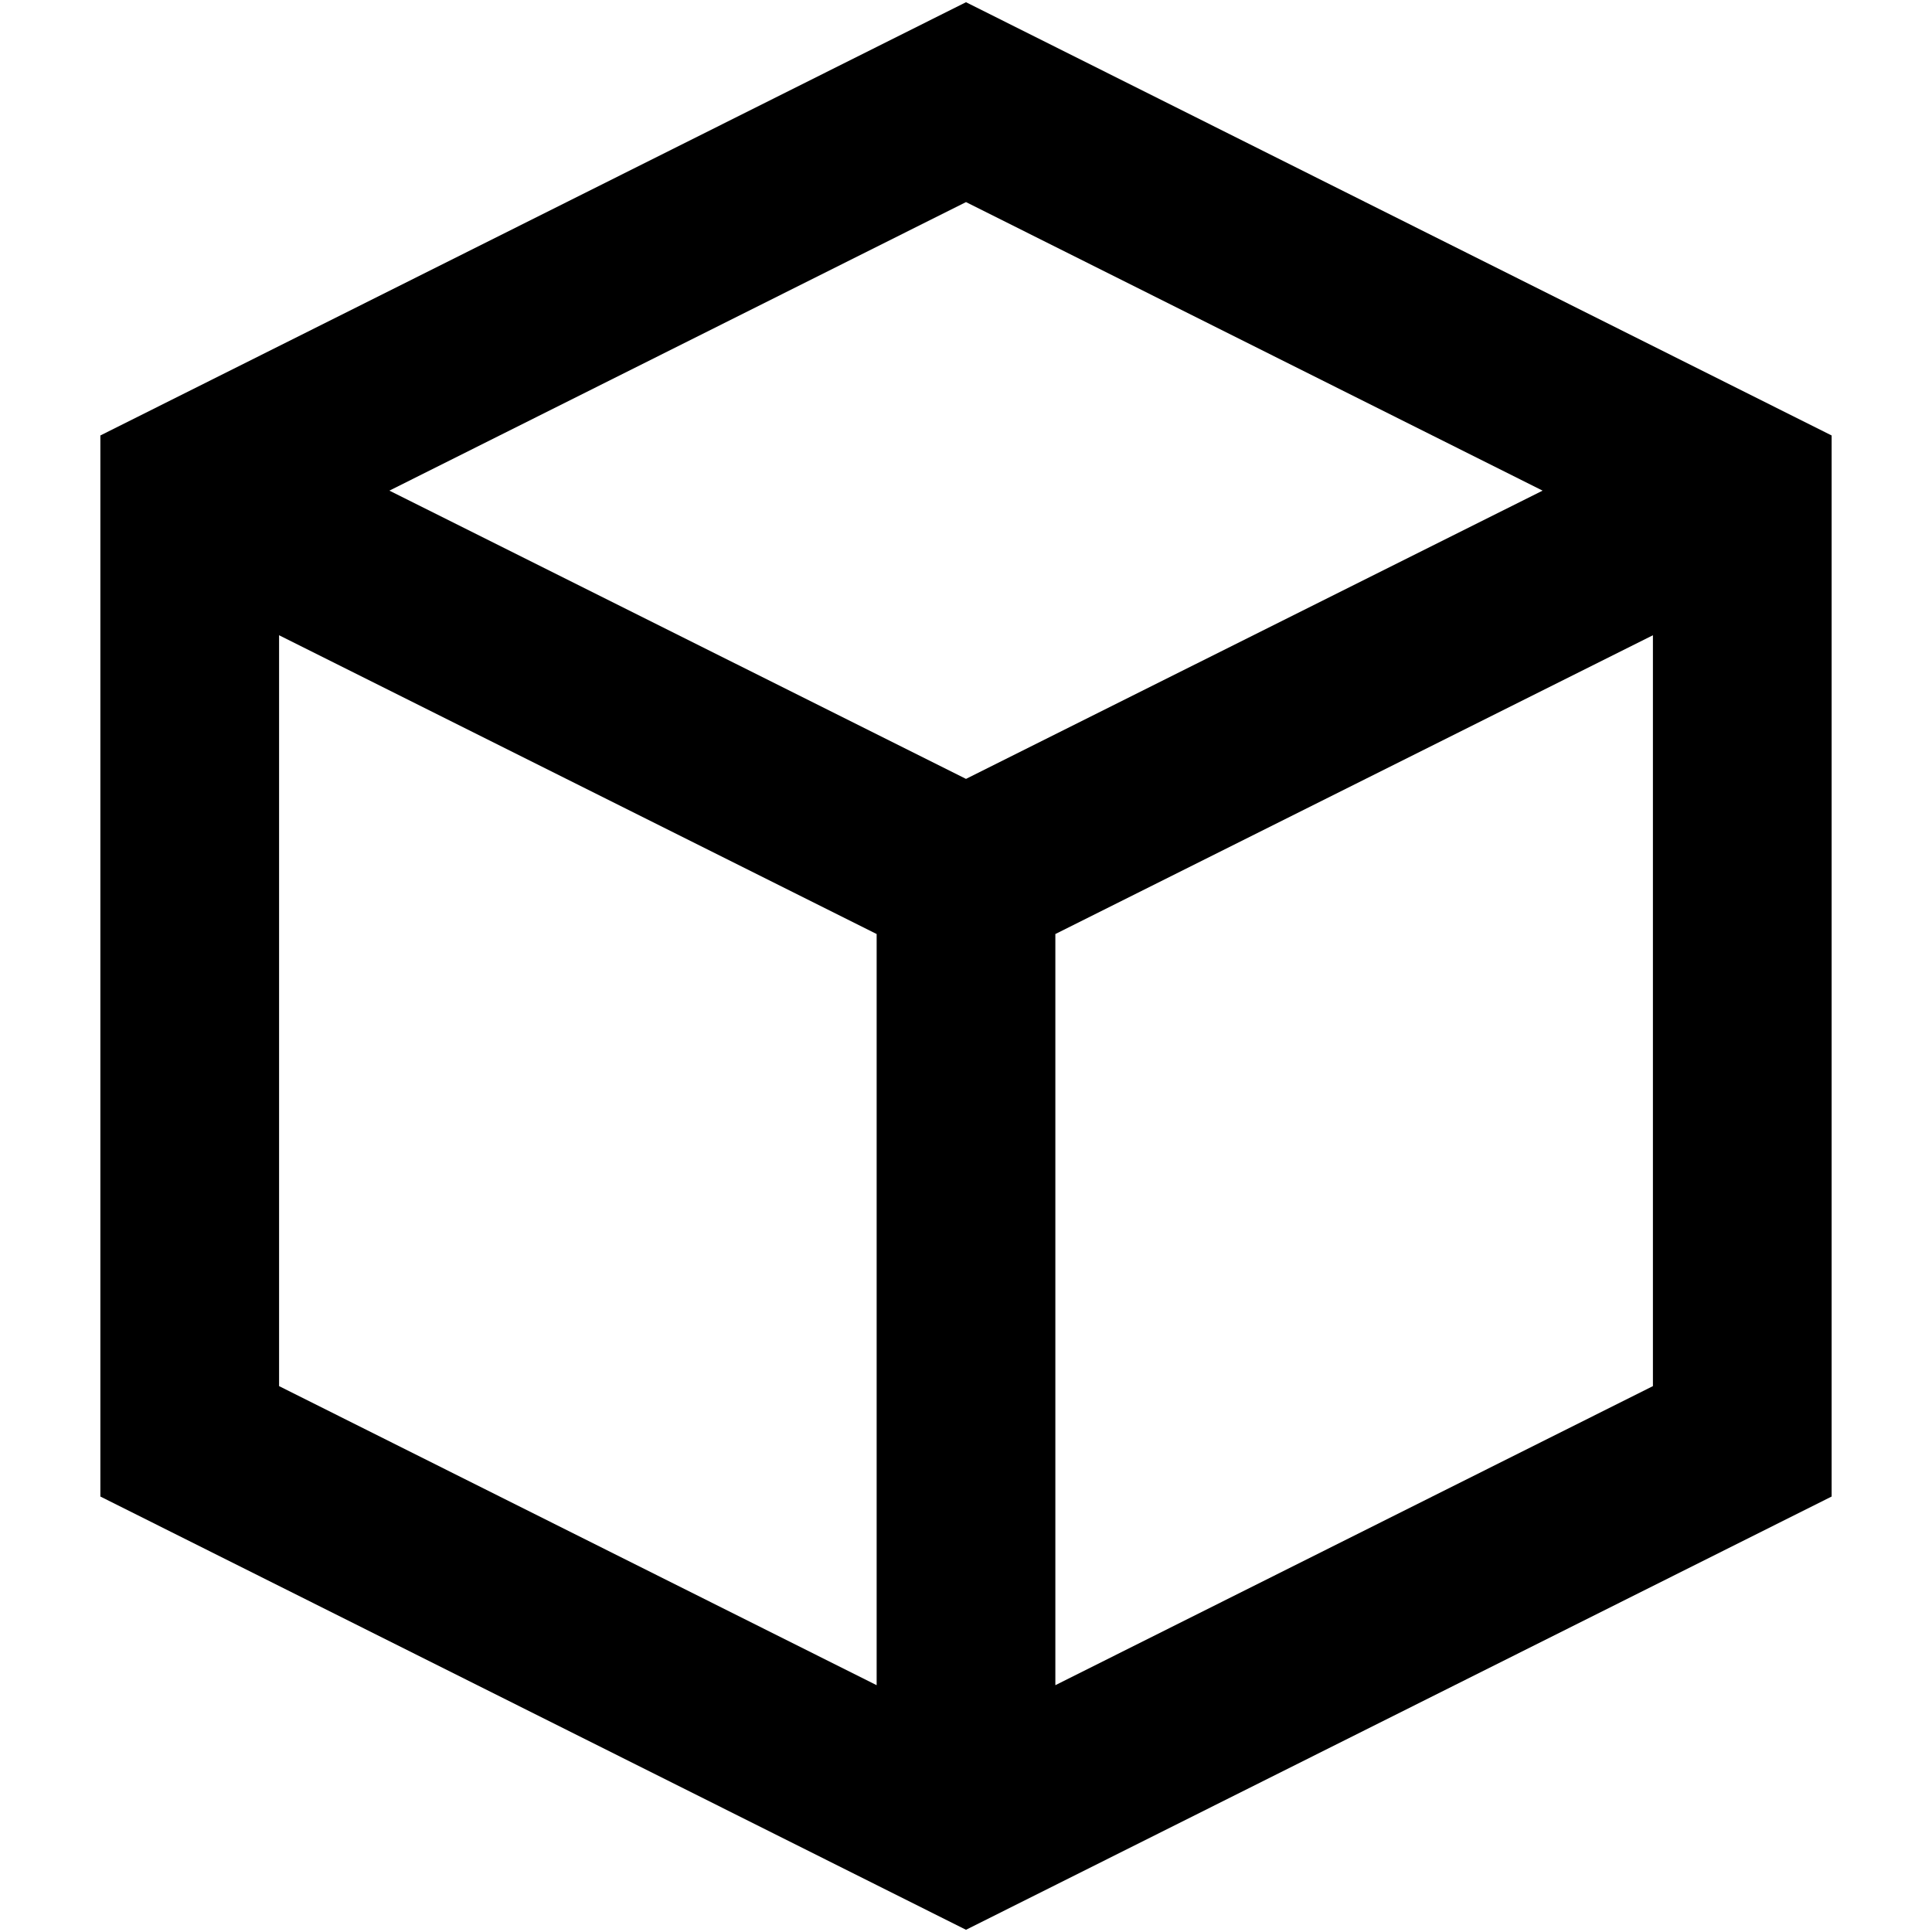 <svg fill="none" height="20" viewBox="0 0 20 20" width="20" xmlns="http://www.w3.org/2000/svg"><path clip-rule="evenodd" d="m10.0.023 8.961 4.485v10.984l-8.961 4.485-8.961-4.485v-10.984zm-7.111 6.553v7.773l6.186 3.096v-7.776zm8.036 3.093v7.776l6.186-3.096v-7.773zm5.044-4.59-5.969 2.984-5.969-2.984 5.969-2.987z" fill="#000" fill-rule="evenodd"/></svg>